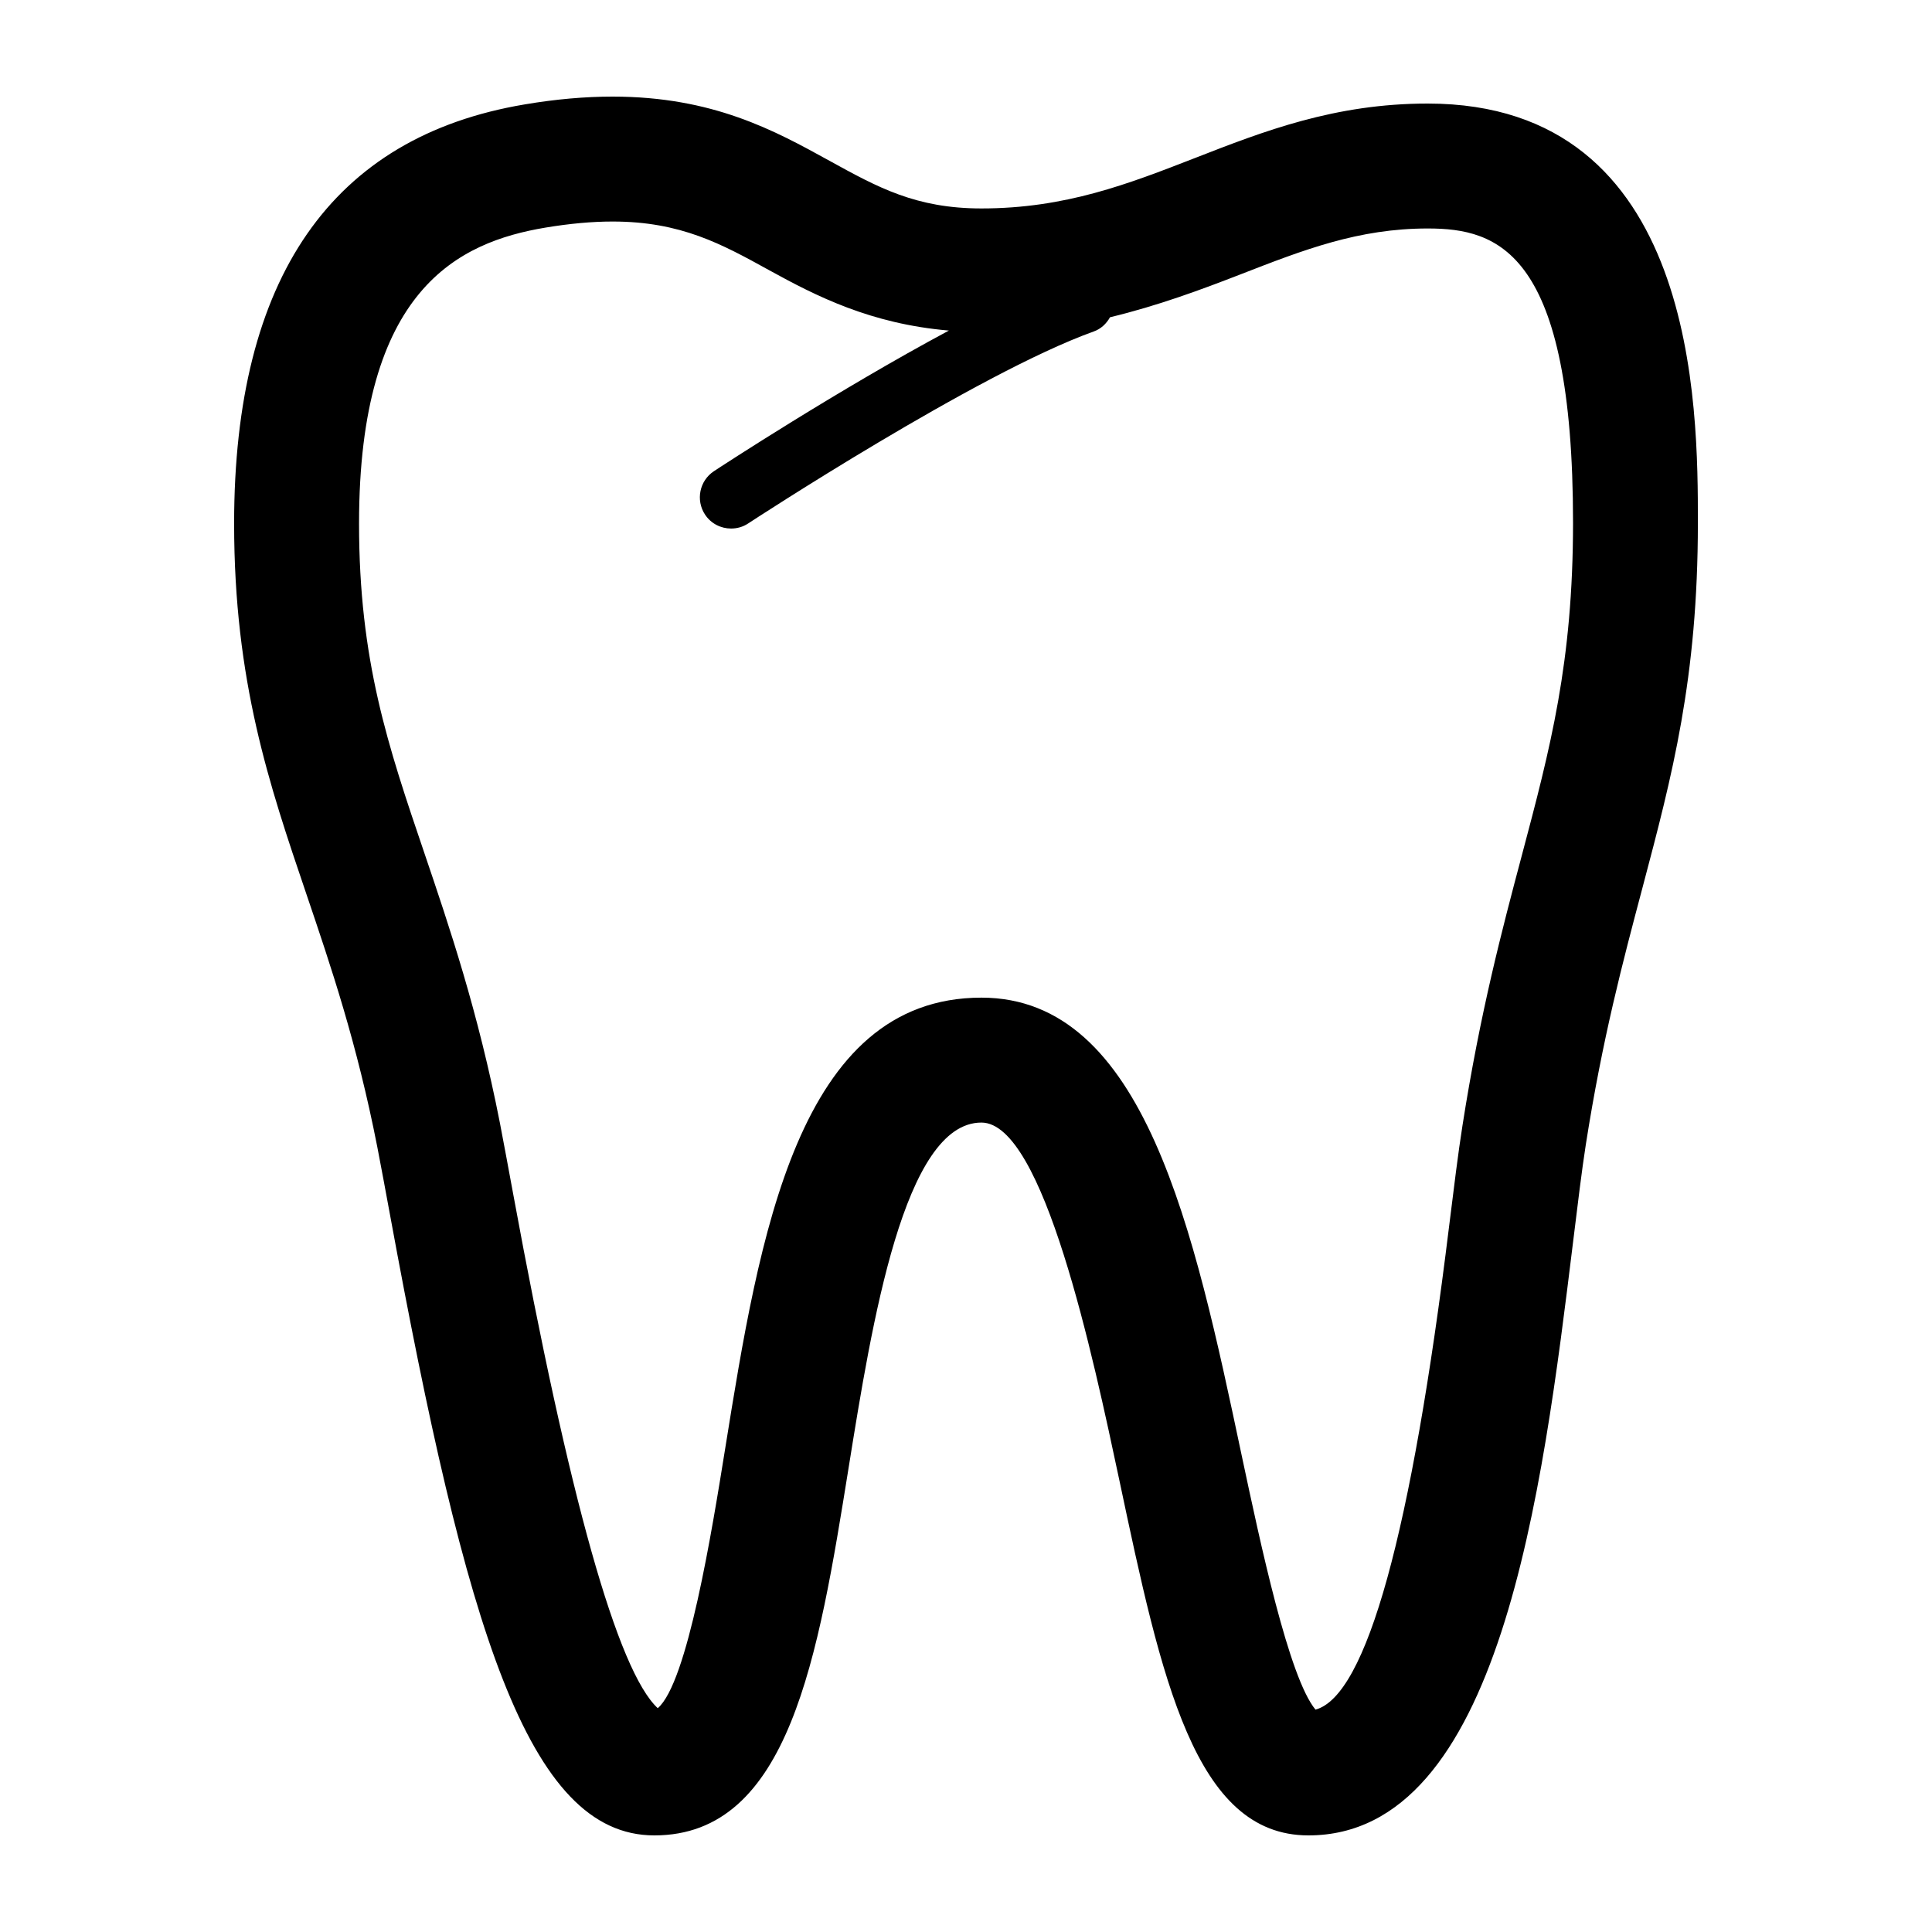 <svg height='100px' width='100px'  fill="#000000" xmlns="http://www.w3.org/2000/svg" xmlns:xlink="http://www.w3.org/1999/xlink" version="1.1" x="0px" y="0px" viewBox="0 0 100 100" enable-background="new 0 0 100 100" xml:space="preserve"><rect fill="none" width="100" height="100"></rect><path d="M73.897,5.36c-4.811,0-8.492,1.433-12.053,2.822c-3.44,1.338-6.692,2.607-11.047,2.607c-3.391,0-5.367-1.092-7.867-2.469  C40.105,6.762,36.905,5,31.706,5c-1.417,0-2.949,0.133-4.546,0.404c-9.982,1.673-15.042,8.971-15.042,21.693  c0,8.169,1.812,13.498,3.728,19.143c1.291,3.807,2.629,7.747,3.684,13.132c0.196,1.011,0.423,2.235,0.675,3.605  C24.11,84.217,27.298,95,33.868,95c6.996,0,8.482-9.243,10.055-19.022c1.212-7.545,2.873-17.874,6.875-17.874  c3.212,0,5.769,12.065,7.146,18.543C60.115,86.899,61.832,95,67.723,95c9.925,0,12.109-17.754,13.7-30.722  c0.24-1.951,0.448-3.681,0.657-5.025c0.864-5.519,1.919-9.477,2.936-13.31c1.534-5.796,2.866-10.809,2.866-18.884  C87.882,21.125,87.882,5.36,73.897,5.36z M78.766,44.29c-1.011,3.801-2.153,8.113-3.068,13.965  c-0.222,1.401-0.442,3.201-0.695,5.234c-1.95,15.891-4.274,24.288-6.913,25.001c-1.376-1.653-2.841-8.548-3.826-13.183  c-2.462-11.636-5.013-23.669-13.465-23.669c-9.512,0-11.5,12.387-13.259,23.31c-0.691,4.3-1.957,12.16-3.495,13.467  c-2.071-1.919-4.587-10.859-7.481-26.605c-0.259-1.401-0.489-2.651-0.688-3.681c-1.14-5.809-2.611-10.14-3.908-13.966  c-1.891-5.568-3.384-9.963-3.384-17.065c0-12.141,5.155-14.565,9.647-15.317c1.247-0.208,2.415-0.315,3.476-0.315  c3.536,0,5.654,1.168,8.104,2.519c2.443,1.345,5.252,2.778,9.303,3.125c-5.751,3.081-11.81,7.046-12.163,7.28  c-0.745,0.492-0.95,1.496-0.461,2.241c0.31,0.474,0.827,0.726,1.351,0.726c0.306,0,0.613-0.082,0.887-0.265  c0.117-0.076,11.87-7.778,17.873-9.931c0.385-0.133,0.669-0.411,0.852-0.739c2.488-0.6,4.71-1.427,6.743-2.216  c3.276-1.275,6.111-2.38,9.704-2.38c3.637,0,7.52,1.174,7.52,15.234C81.417,34.289,80.249,38.702,78.766,44.29z"></path></svg>